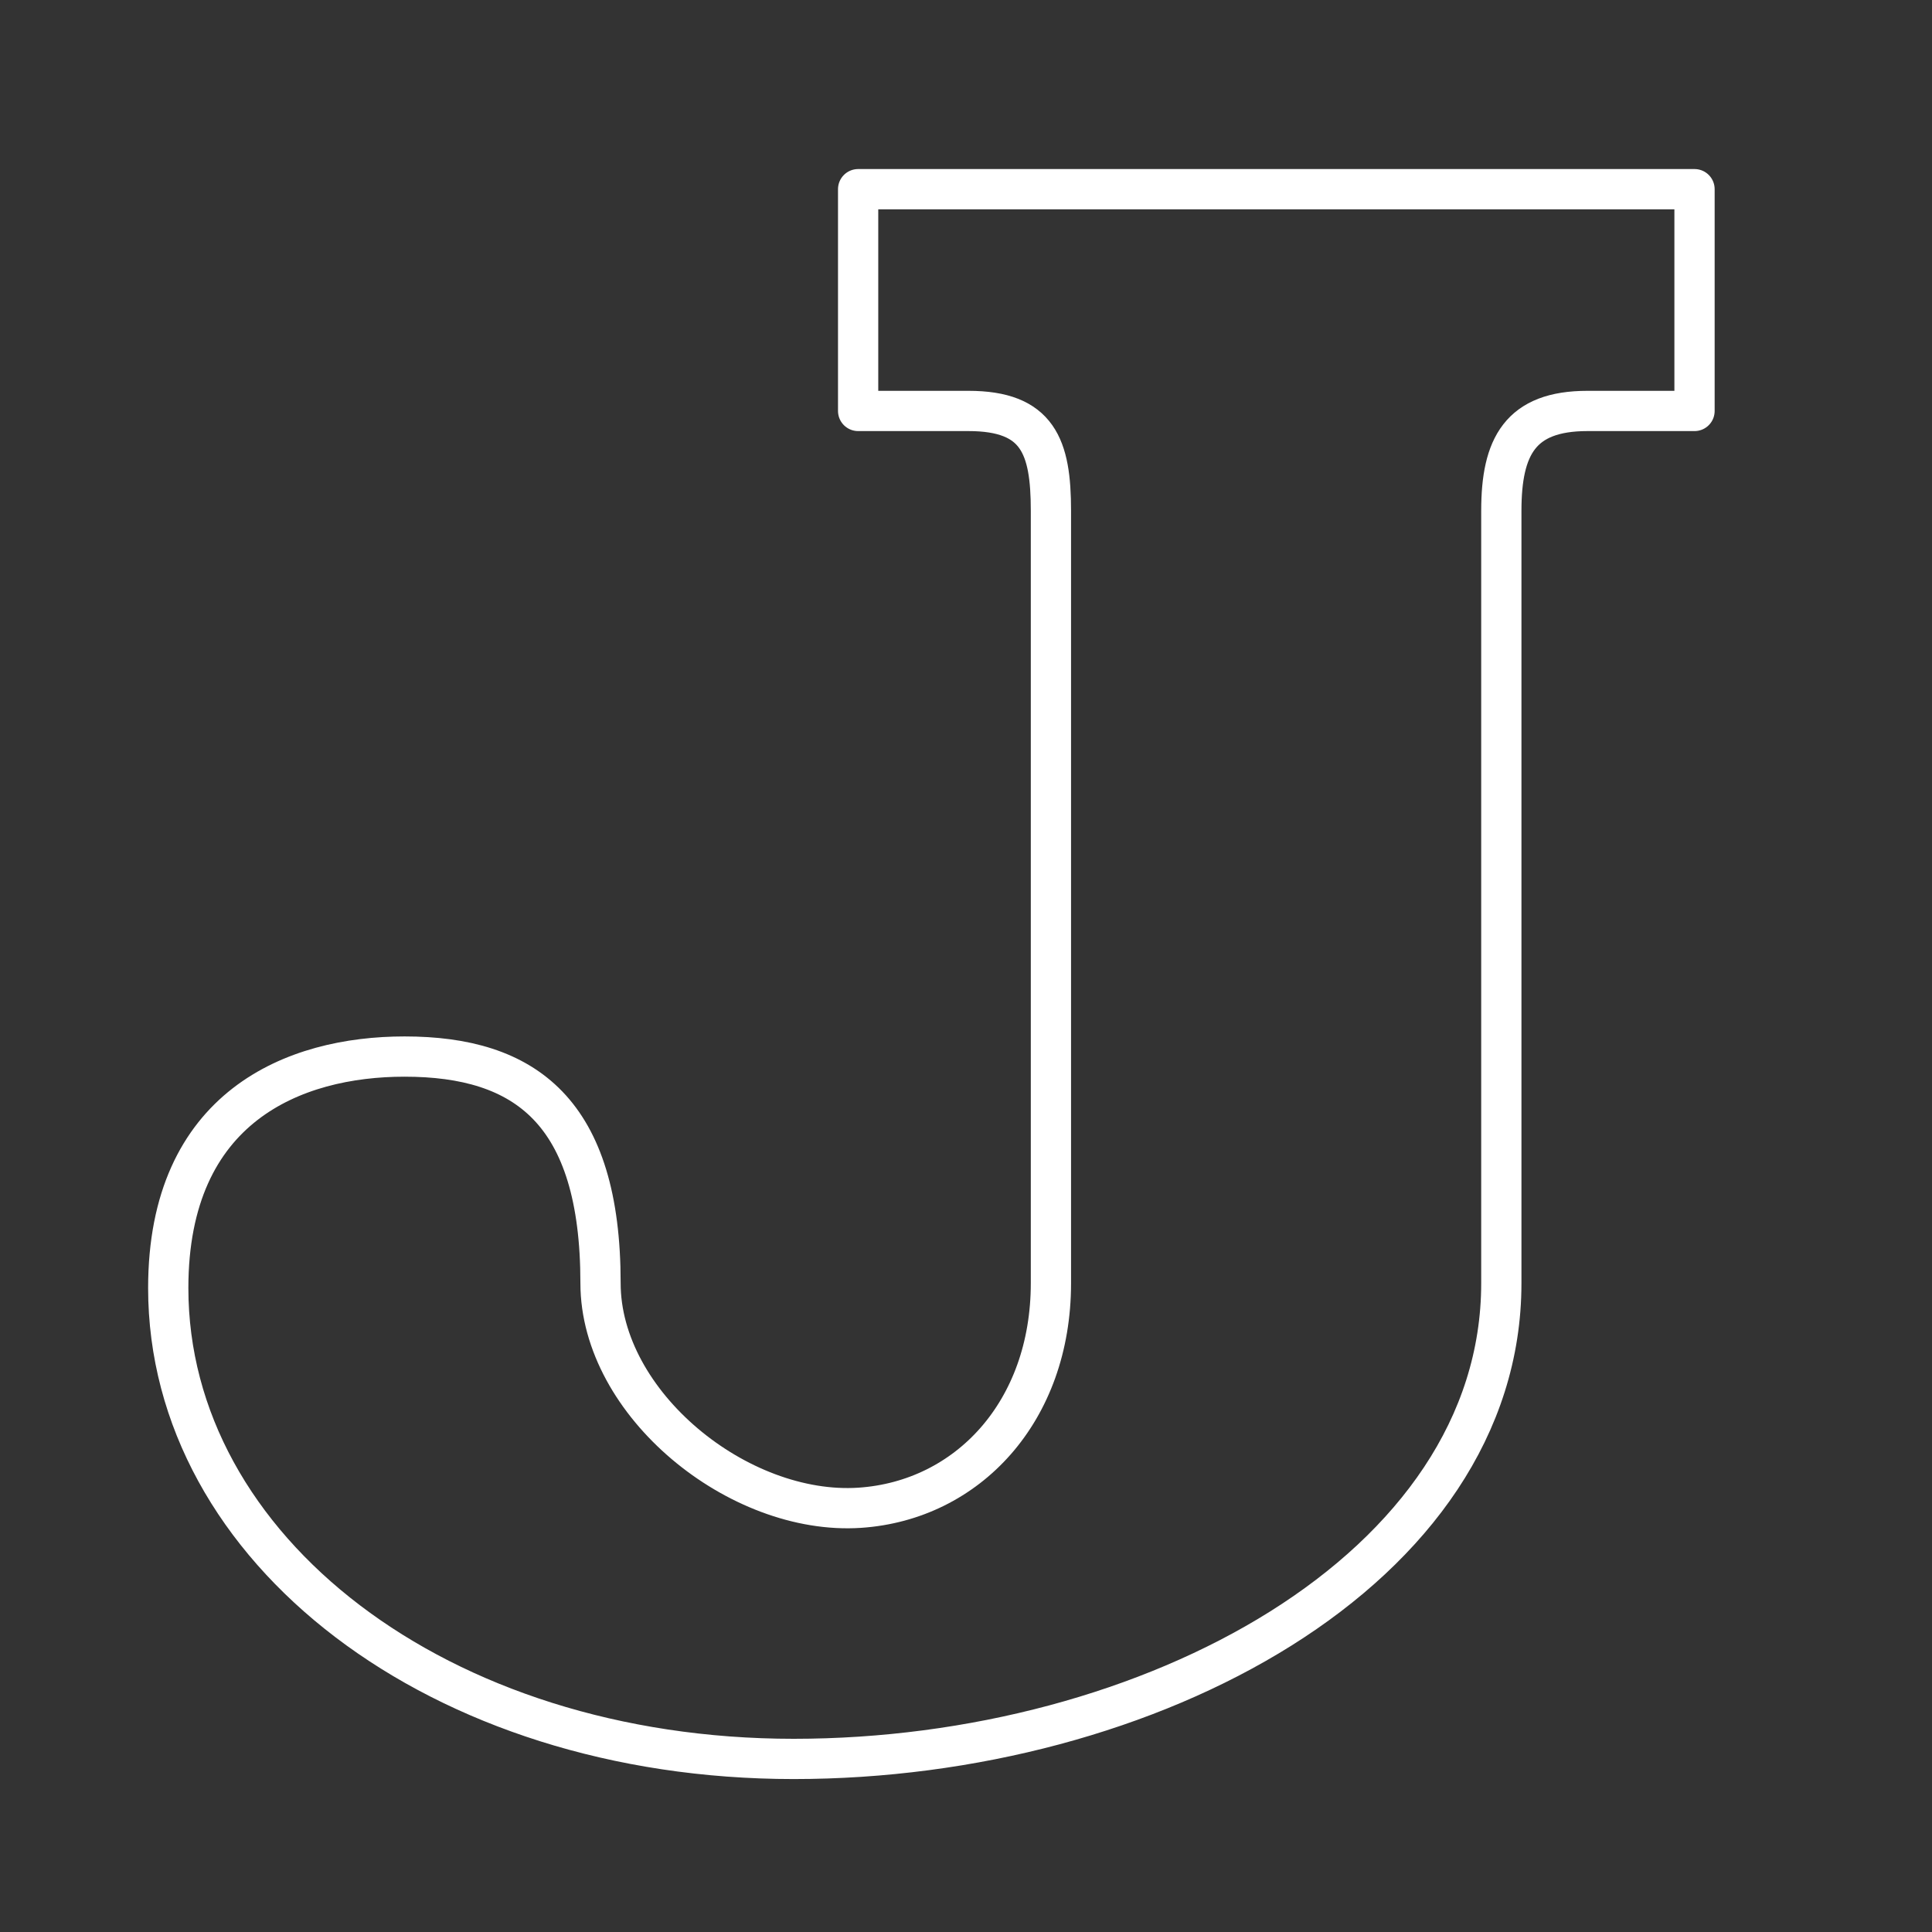 <svg xmlns="http://www.w3.org/2000/svg" viewBox="0 0 48 48"><rect x="0" y="0" width="48" height="48" fill="#333333" stroke="none"/><defs><style>.a{fill:none;stroke:#fff;stroke-linecap:round;stroke-linejoin:round;}</style></defs><path class="a" d="M21.32,4.7H42.1v5.51H39.44c-1.67,0-2.14.88-2.14,2.48V31.88C37.3,39,28.55,43.7,19.72,43.7S4.18,38.48,4.18,32c0-4.51,3.13-5.75,5.87-5.75,3,0,4.87,1.36,4.87,5.63,0,3,3.43,5.78,6.44,5.58,2.68-.18,4.75-2.39,4.75-5.58V12.69c0-1.6-.32-2.48-2.05-2.48H21.32Z"/></svg>